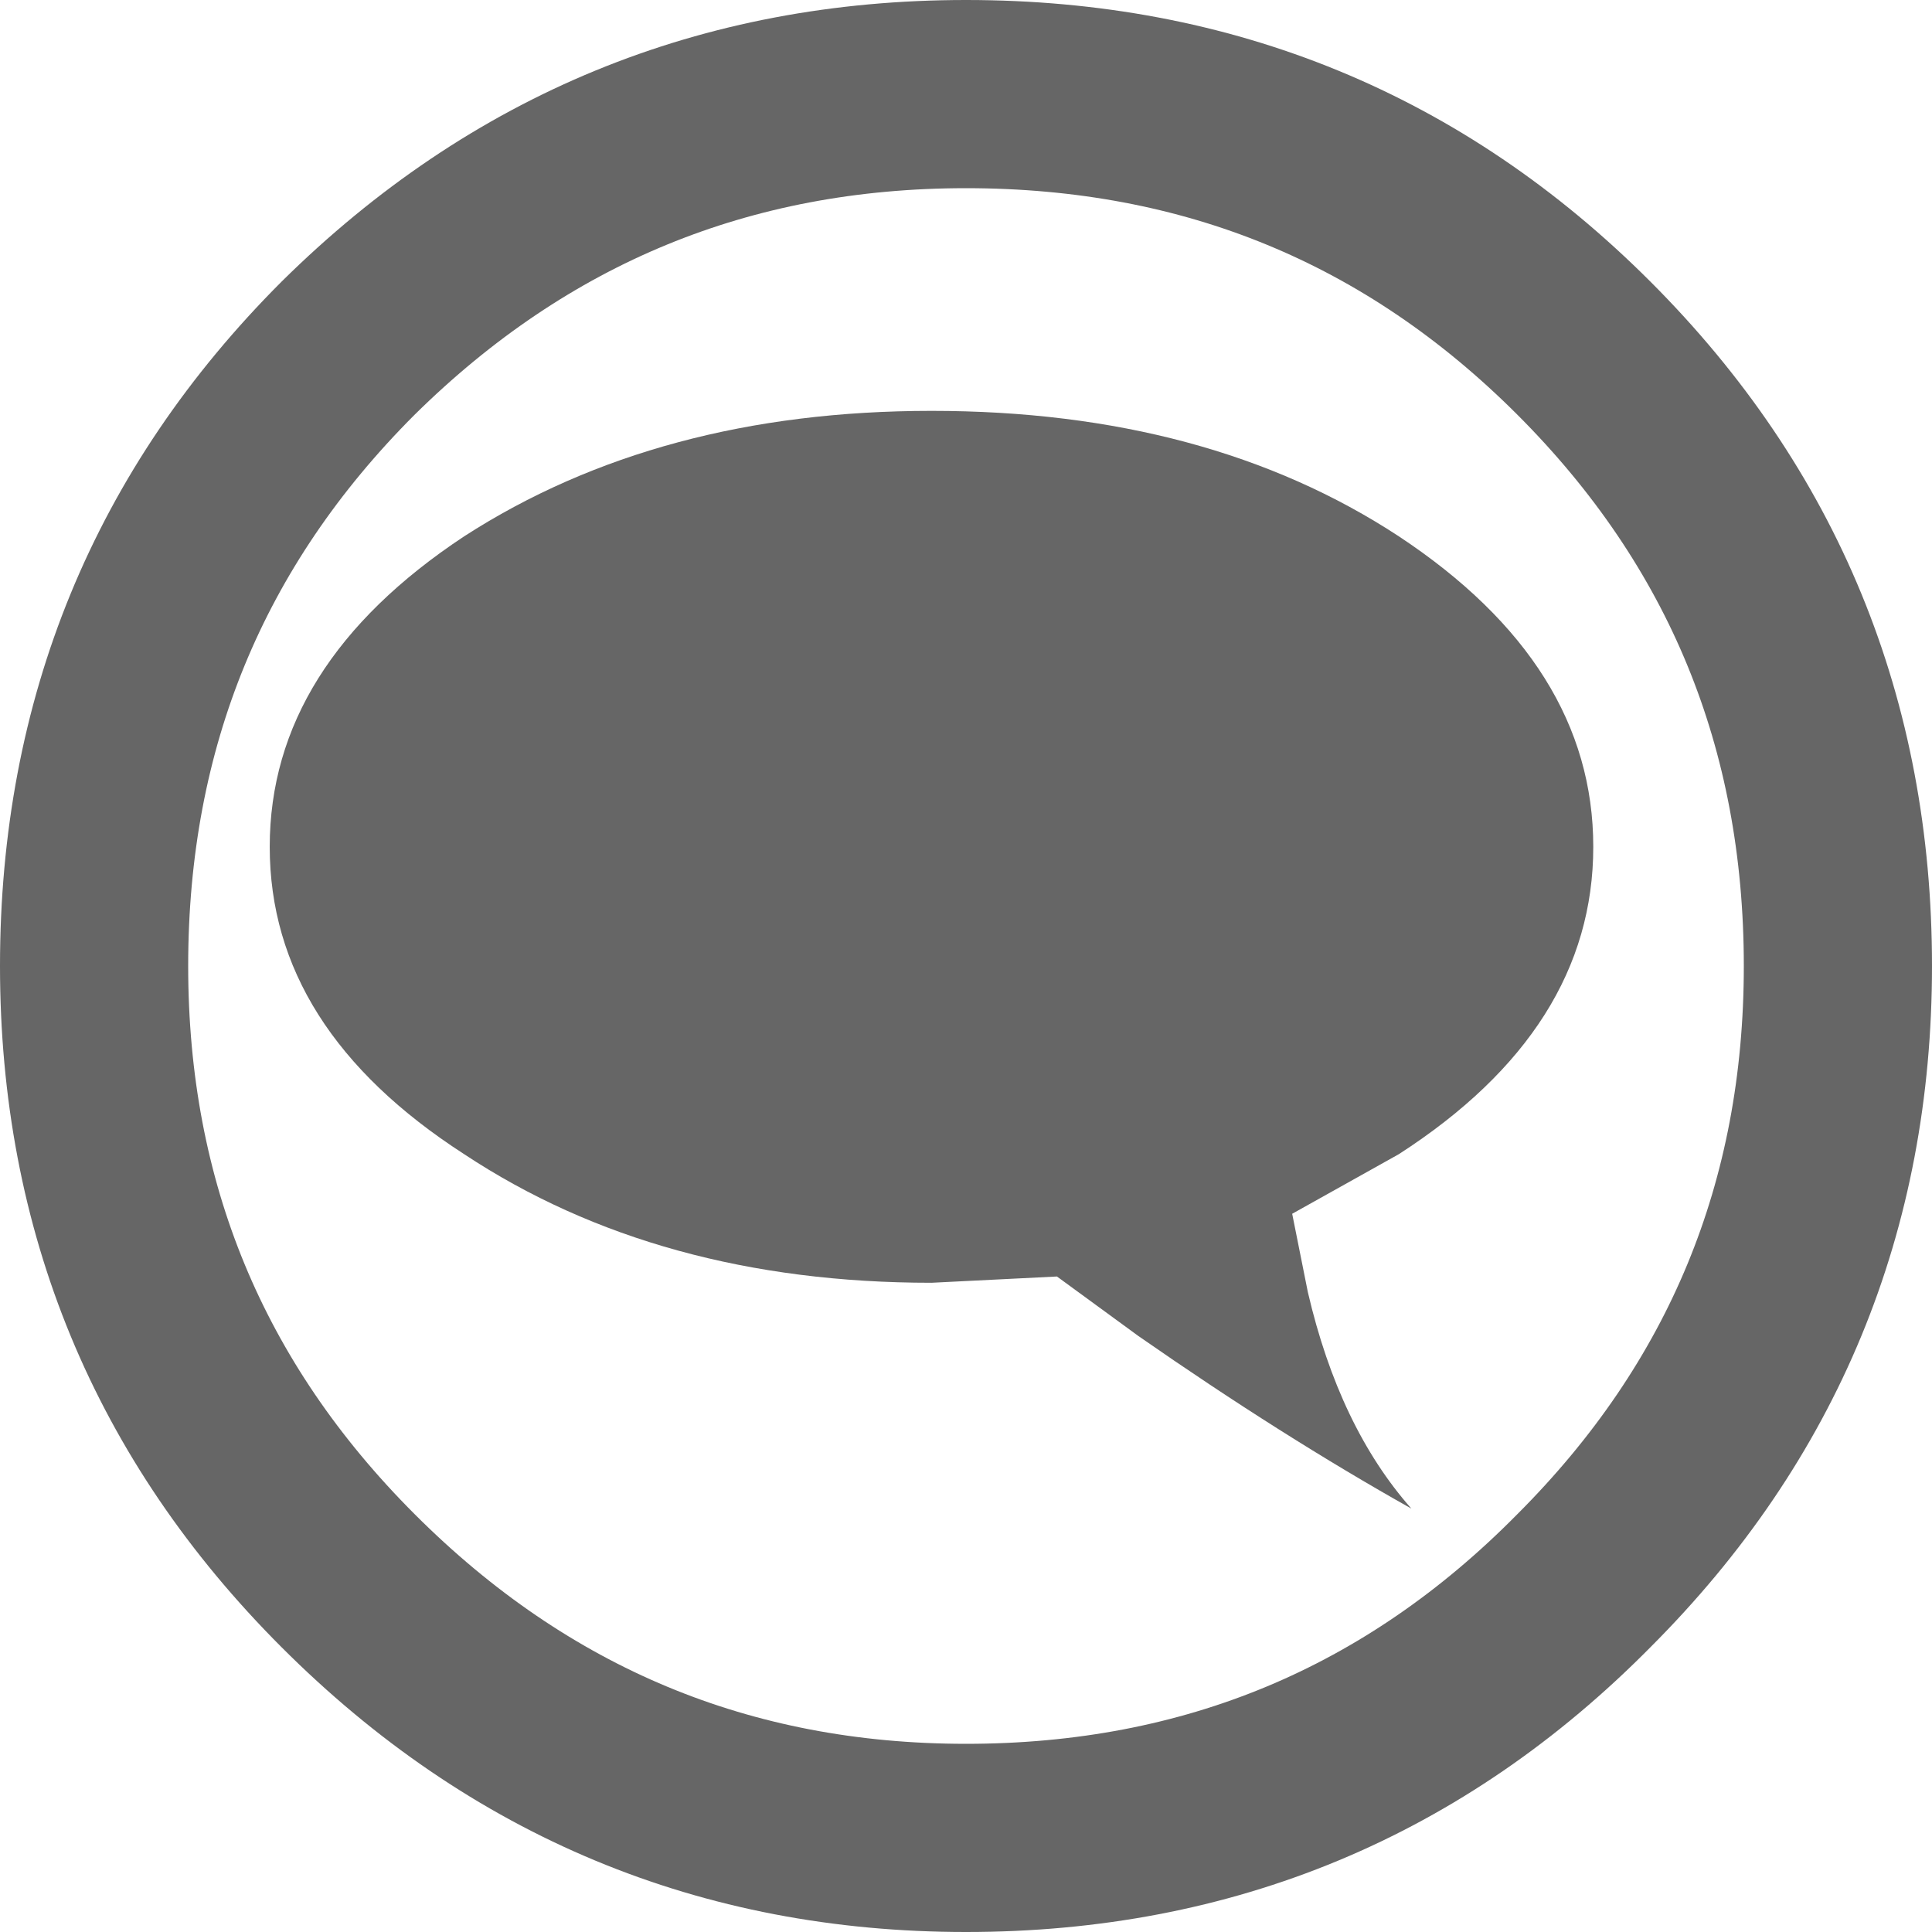 <?xml version="1.0" encoding="UTF-8" standalone="no"?>
<svg xmlns:xlink="http://www.w3.org/1999/xlink" height="30.8px" width="30.8px" xmlns="http://www.w3.org/2000/svg">
  <g transform="matrix(1.0, 0.0, 0.0, 1.0, 2.45, -0.9)">
    <path d="M12.4 7.45 Q16.8 7.45 19.85 9.45 22.95 11.5 22.95 14.4 22.95 17.3 19.85 19.3 L18.15 20.25 18.4 21.5 Q18.9 23.65 20.05 24.95 18.0 23.8 15.7 22.2 L14.4 21.25 12.4 21.35 Q8.05 21.35 4.95 19.3 1.85 17.3 1.85 14.4 1.85 11.5 4.95 9.45 8.05 7.45 12.4 7.45" fill="#666666" fill-rule="evenodd" stroke="none"/>
    <path d="M12.95 2.4 Q18.75 2.4 22.8 6.45 26.85 10.5 26.85 16.3 26.85 22.05 22.8 26.1 18.75 30.2 12.95 30.2 7.2 30.2 3.1 26.1 -0.95 22.05 -0.95 16.3 -0.95 10.5 3.1 6.45 7.2 2.4 12.95 2.4 Z" fill="none" stroke="#666666" stroke-linecap="round" stroke-linejoin="miter" stroke-width="3.0"/>
  </g>
</svg>
